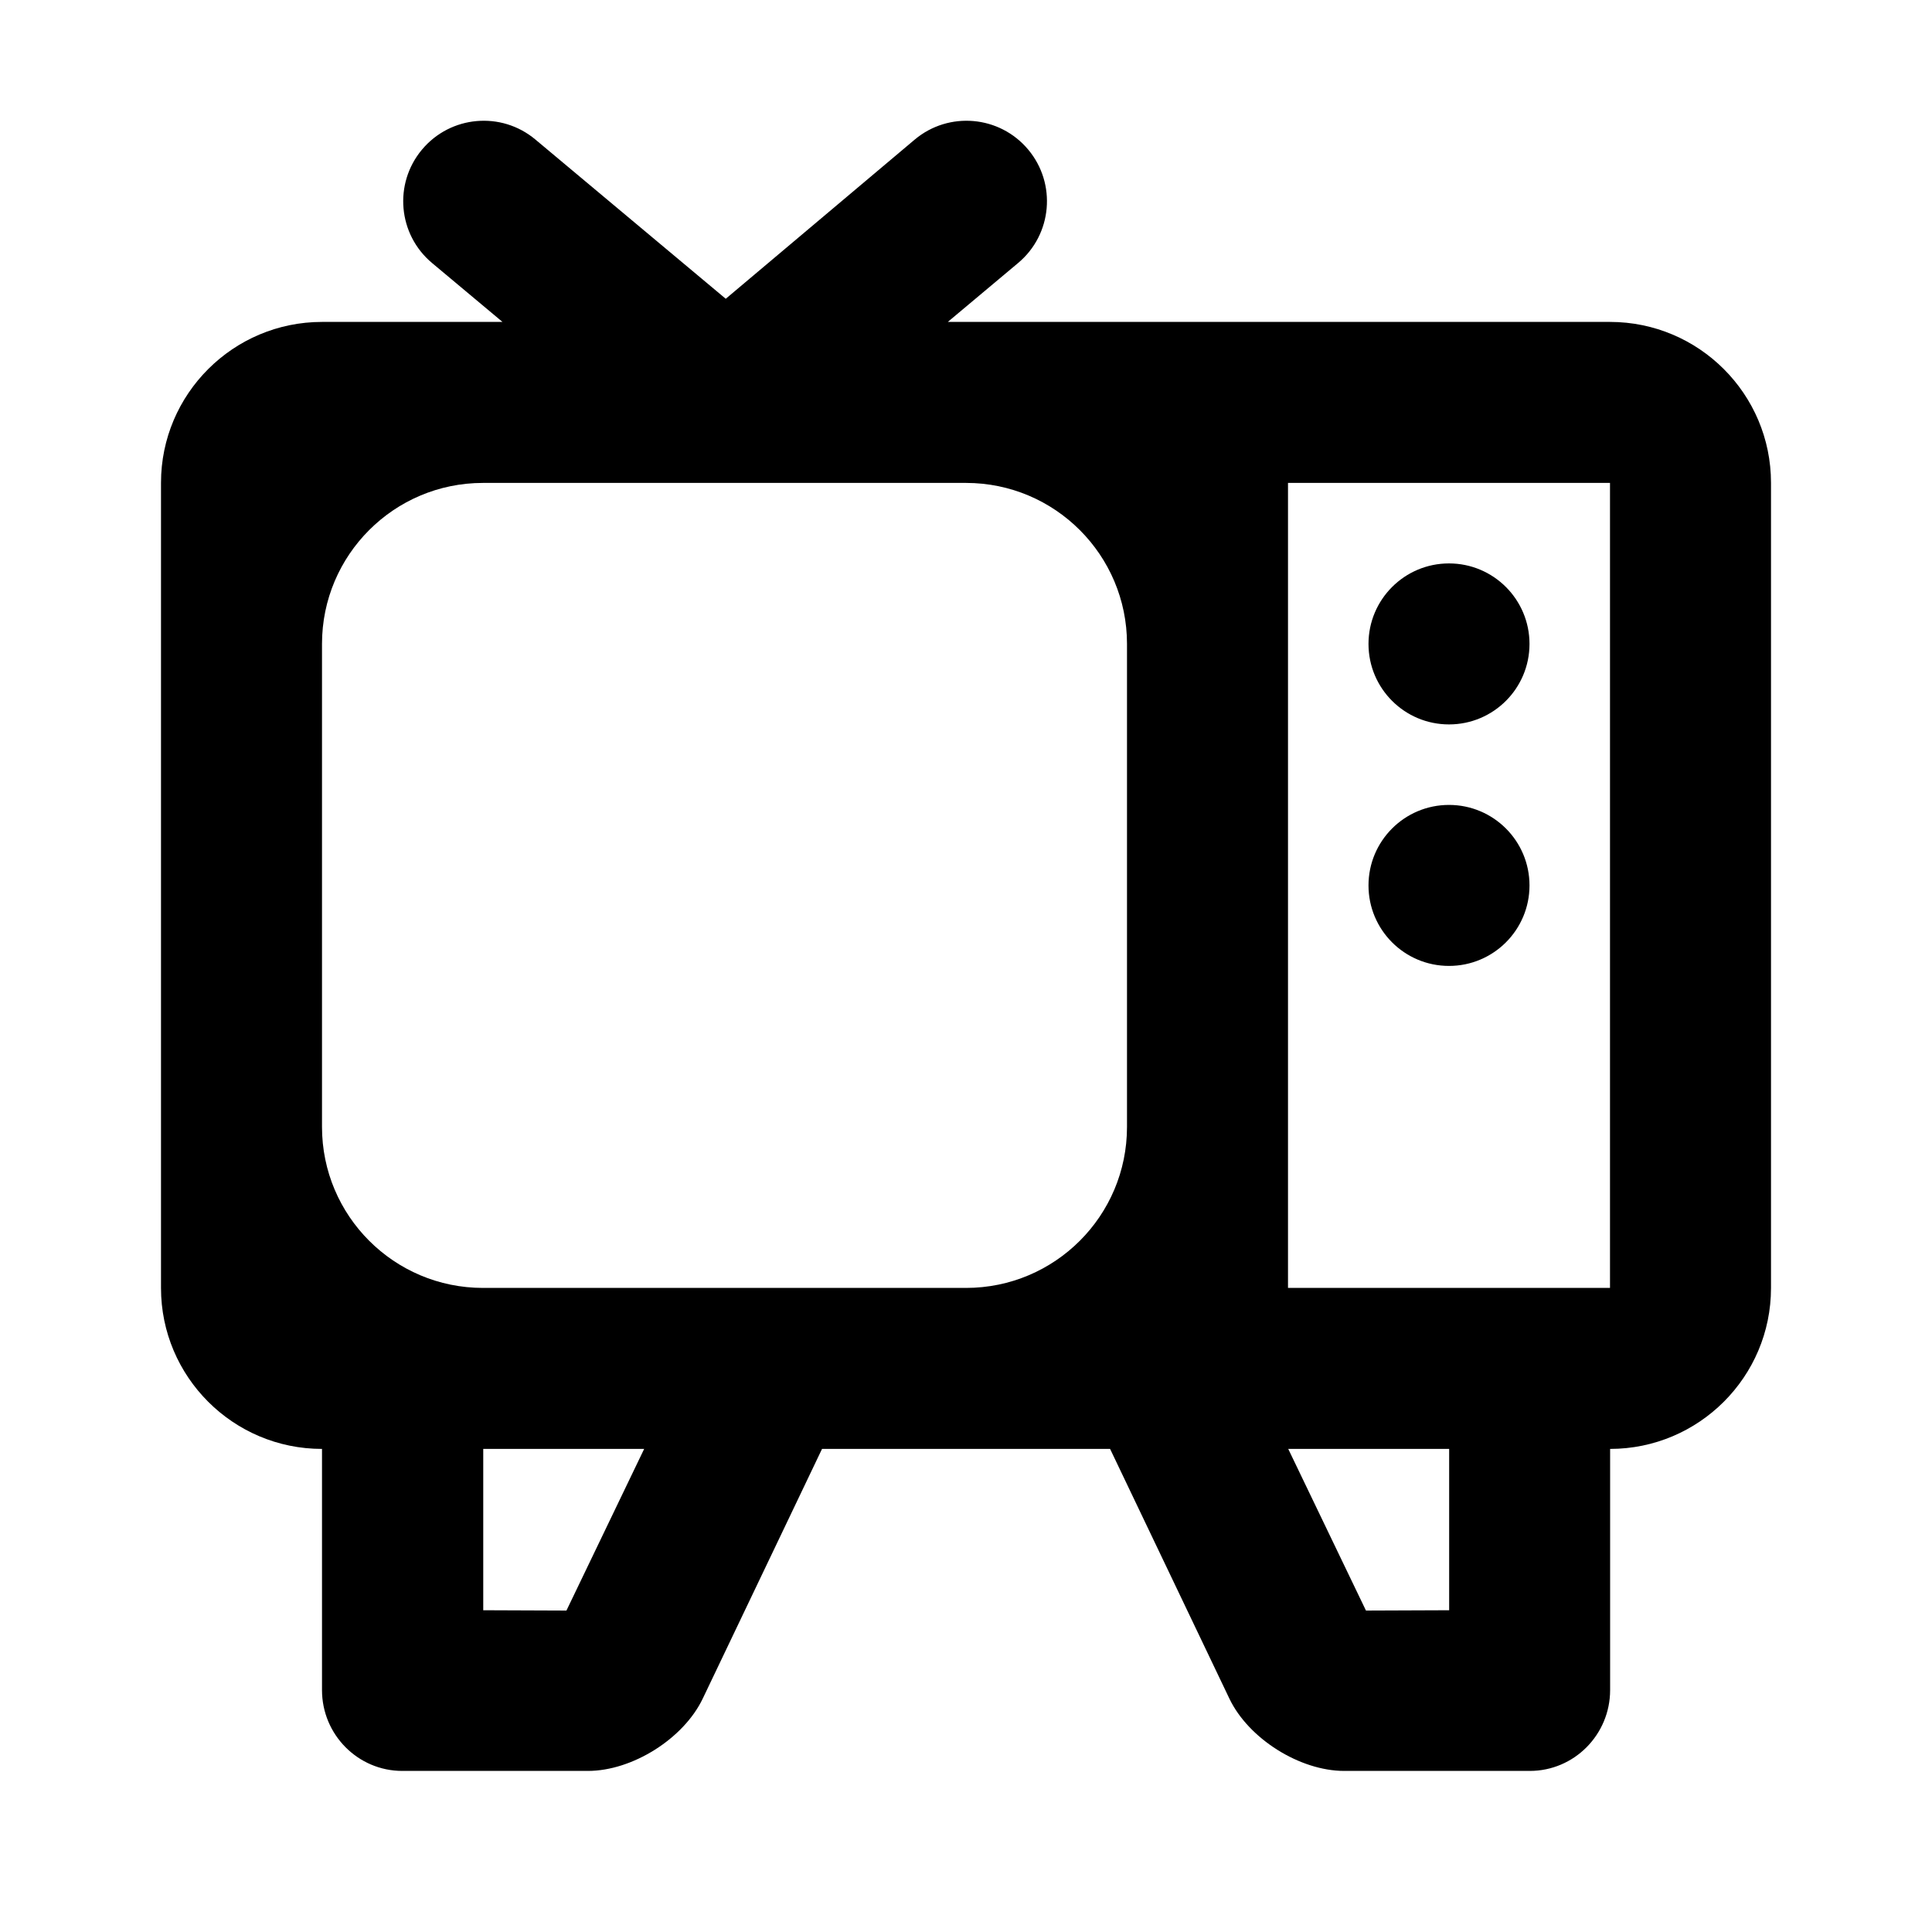 <?xml version="1.0" encoding="UTF-8"?>
<svg width="48px" height="48px" viewBox="0 0 48 48" version="1.1" xmlns="http://www.w3.org/2000/svg" xmlns:xlink="http://www.w3.org/1999/xlink">
    <!-- Generator: Sketch 43.2 (39069) - http://www.bohemiancoding.com/sketch -->
    <title>theicons.co/svg/tech-17</title>
    <desc>Created with Sketch.</desc>
    <defs></defs>
    <g id="The-Icons" stroke="none" stroke-width="1" fill="none" fill-rule="evenodd">
        <path d="M40.003,41.99 C40.003,43.096 39.11,43.998 38.008,43.998 L33.397,43.998 C32.29,43.998 31.018,43.194 30.544,42.202 L27.58,35.998 L20.423,35.998 L17.459,42.202 C16.985,43.194 15.713,43.998 14.606,43.998 L9.995,43.998 C8.893,43.998 8,43.096 8,41.99 L8,35.998 C5.791,35.998 4,34.204 4,32.001 L4,11.995 C4,9.788 5.796,7.998 8,7.998 L12.484,7.998 L10.734,6.534 C9.887,5.825 9.775,4.564 10.484,3.717 C11.193,2.87 12.454,2.757 13.301,3.466 L18.031,7.423 L22.727,3.467 C23.573,2.758 24.835,2.869 25.544,3.715 C26.254,4.562 26.143,5.823 25.296,6.533 L23.548,7.998 L40,7.998 C42.209,7.998 44,9.792 44,11.995 L44,32.001 C44,34.208 42.205,35.997 40.003,35.998 L40.003,41.99 Z M32,11.998 L32,31.998 L40,31.998 L40,11.998 L32,11.998 Z M8,15.997 L8,27.999 C8,30.206 9.791,31.998 11.999,31.998 L24.001,31.998 C26.208,31.998 28,30.208 28,27.999 L28,15.997 C28,13.791 26.209,11.998 24.001,11.998 L11.999,11.998 C9.792,11.998 8,13.789 8,15.997 Z M36,17.998 C34.895,17.998 34,17.103 34,15.998 C34,14.894 34.895,13.998 36,13.998 C37.105,13.998 38,14.894 38,15.998 C38,17.103 37.105,17.998 36,17.998 Z M36,23.998 C34.895,23.998 34,23.103 34,21.998 C34,20.894 34.895,19.998 36,19.998 C37.105,19.998 38,20.894 38,21.998 C38,23.103 37.105,23.998 36,23.998 Z M12.006,40.006 L14.073,40.014 L16.004,35.998 L12.006,35.998 L12.006,40.006 Z M36.004,40.006 L36.004,35.998 L32.006,35.998 L33.937,40.014 L36.004,40.006 Z" id="Rectangle-860" fill="#000000"></path>
    </g>
</svg>